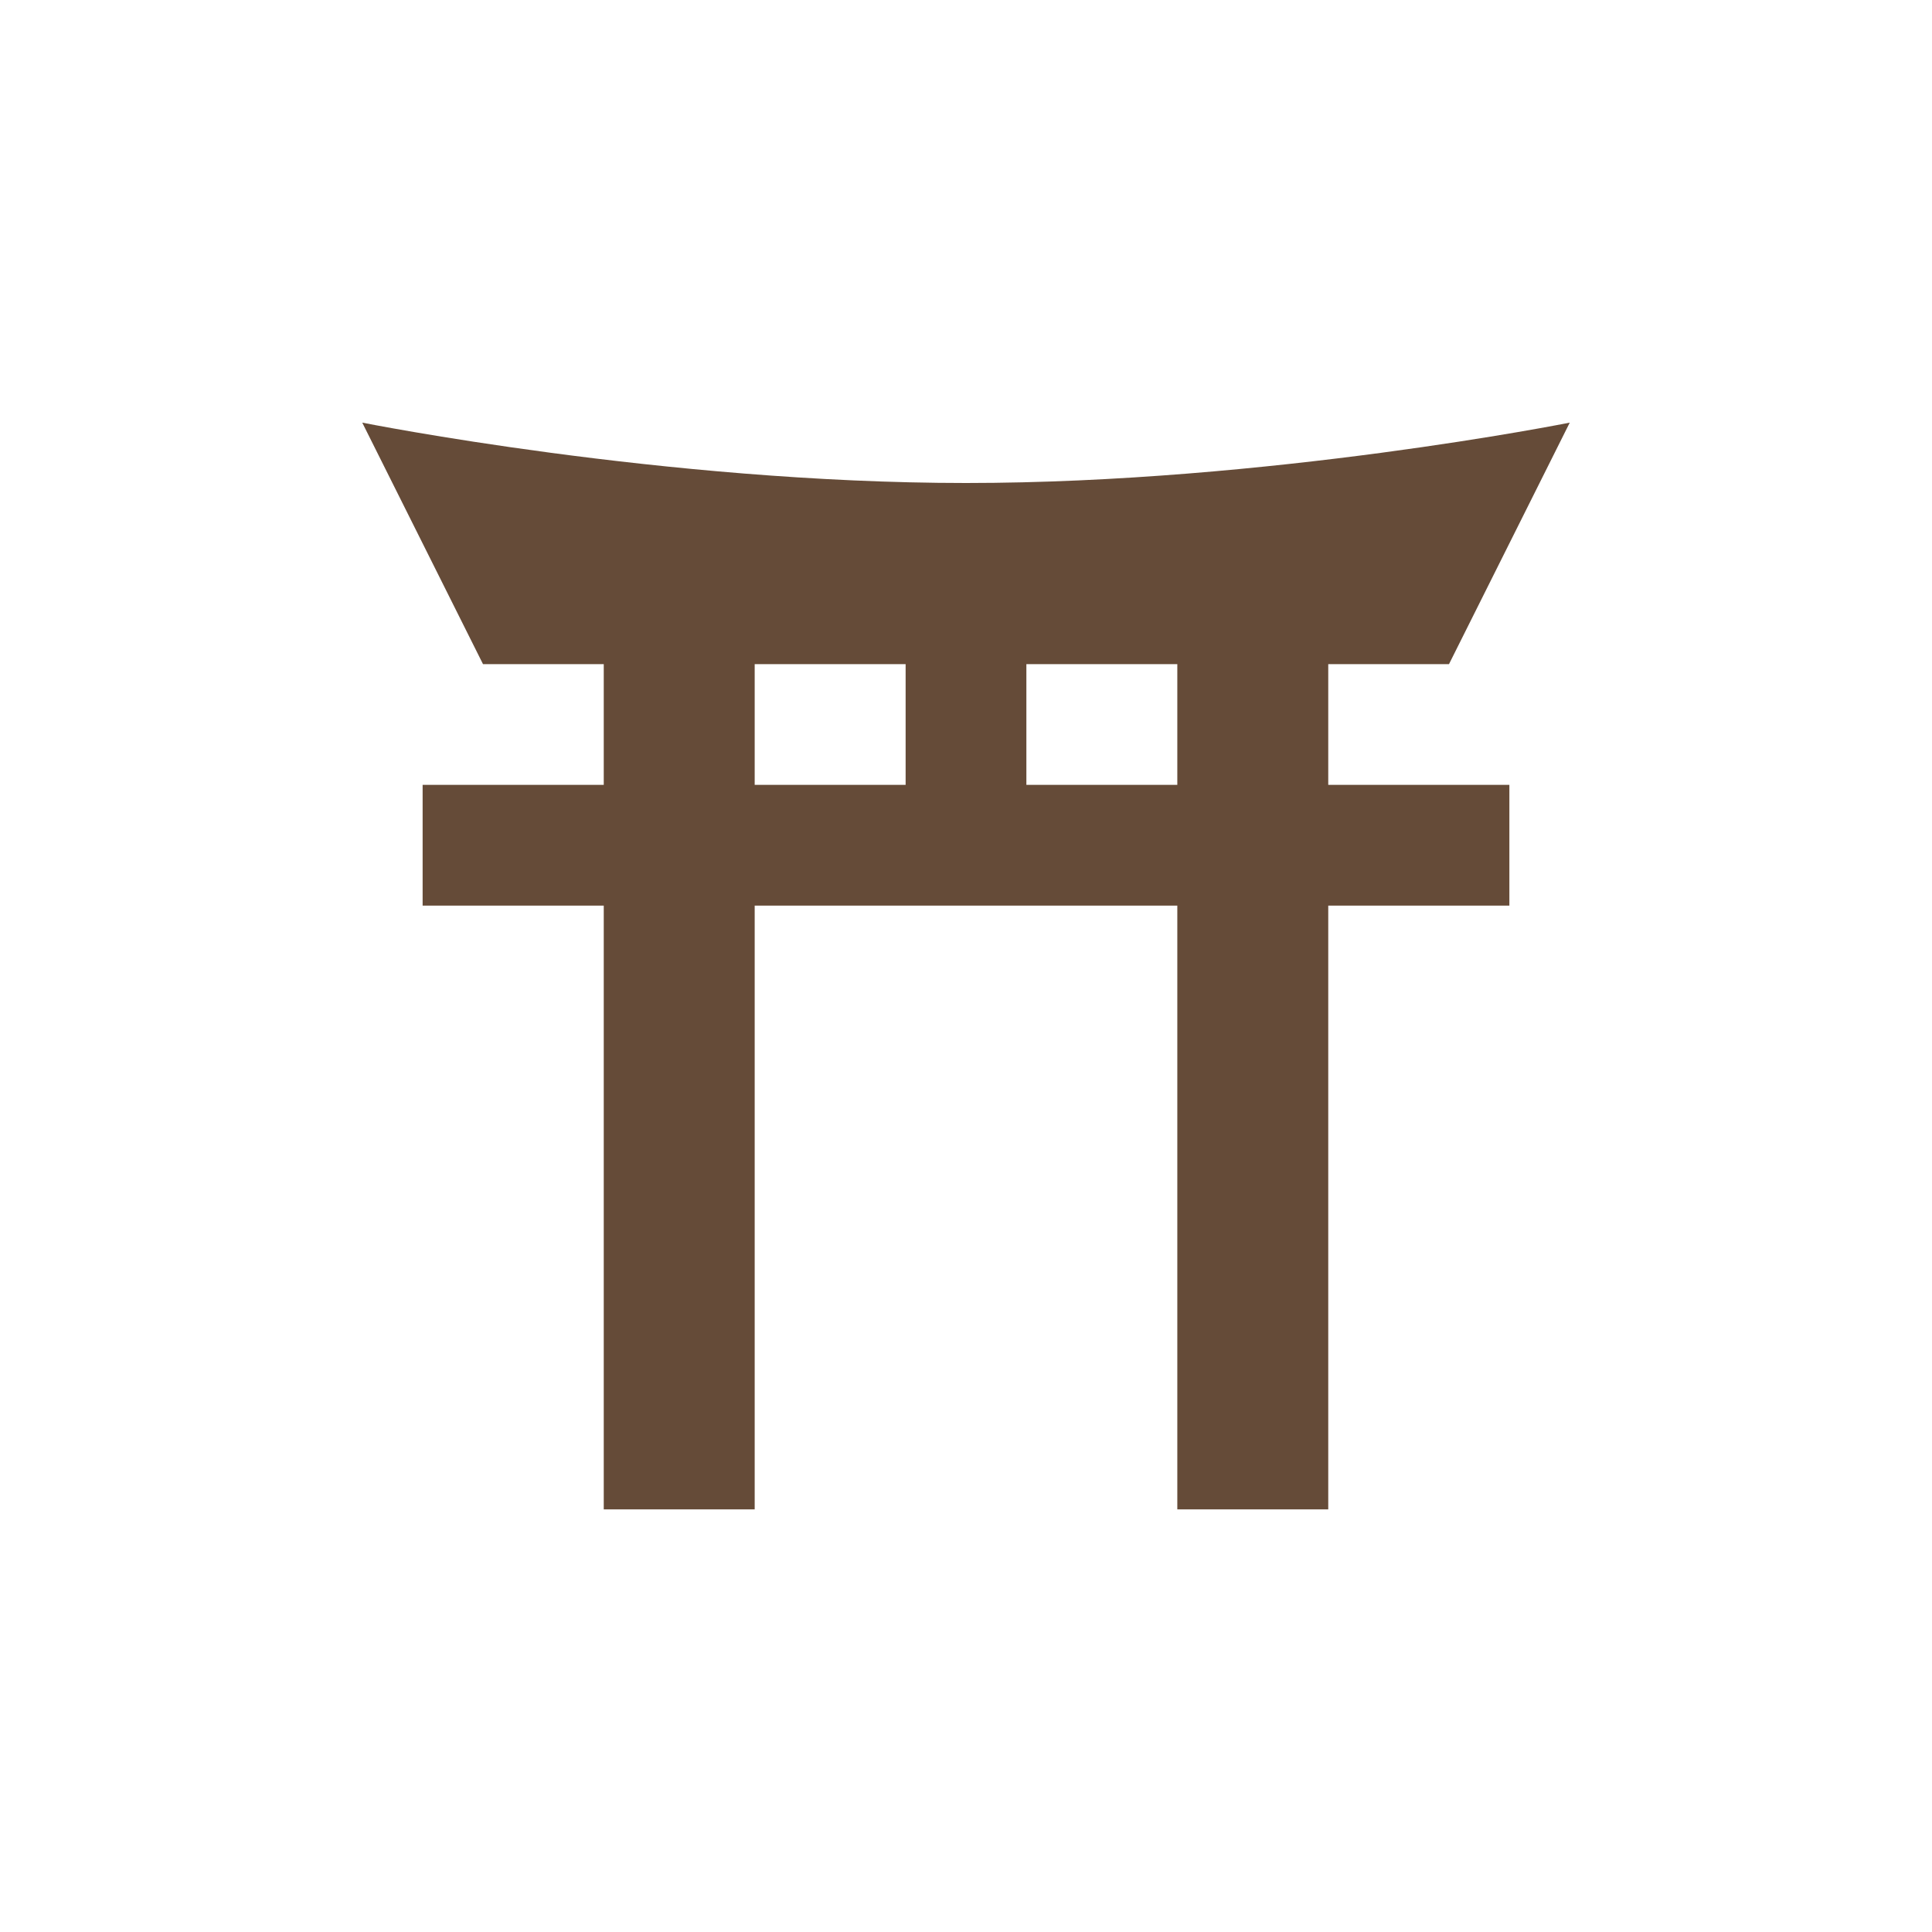 <?xml version="1.0" encoding="utf-8"?>
<!-- Generator: Adobe Illustrator 27.0.0, SVG Export Plug-In . SVG Version: 6.00 Build 0)  -->
<svg version="1.1" id="Layer_1" xmlns="http://www.w3.org/2000/svg" xmlns:xlink="http://www.w3.org/1999/xlink" x="0px" y="0px"
	 viewBox="0 0 64 64" style="enable-background:new 0 0 64 64;" xml:space="preserve">
<style type="text/css">
	.st0{fill:#654B38;}
</style>
<path class="st0" d="M44,22c2.6,0,4,0,4,0l4-8c0,0-10,2-20,2s-20-2-20-2l4,8c0,0,1.4,0,4,0v4h-6v4h6v20h5V30h5h4h5v20h5V30h6v-4h-6
	V22z M25,26v-4c1.5,0,3.2,0,5,0v4H25z M34,26v-4c1.8,0,3.5,0,5,0v4H34z"/>
</svg>
